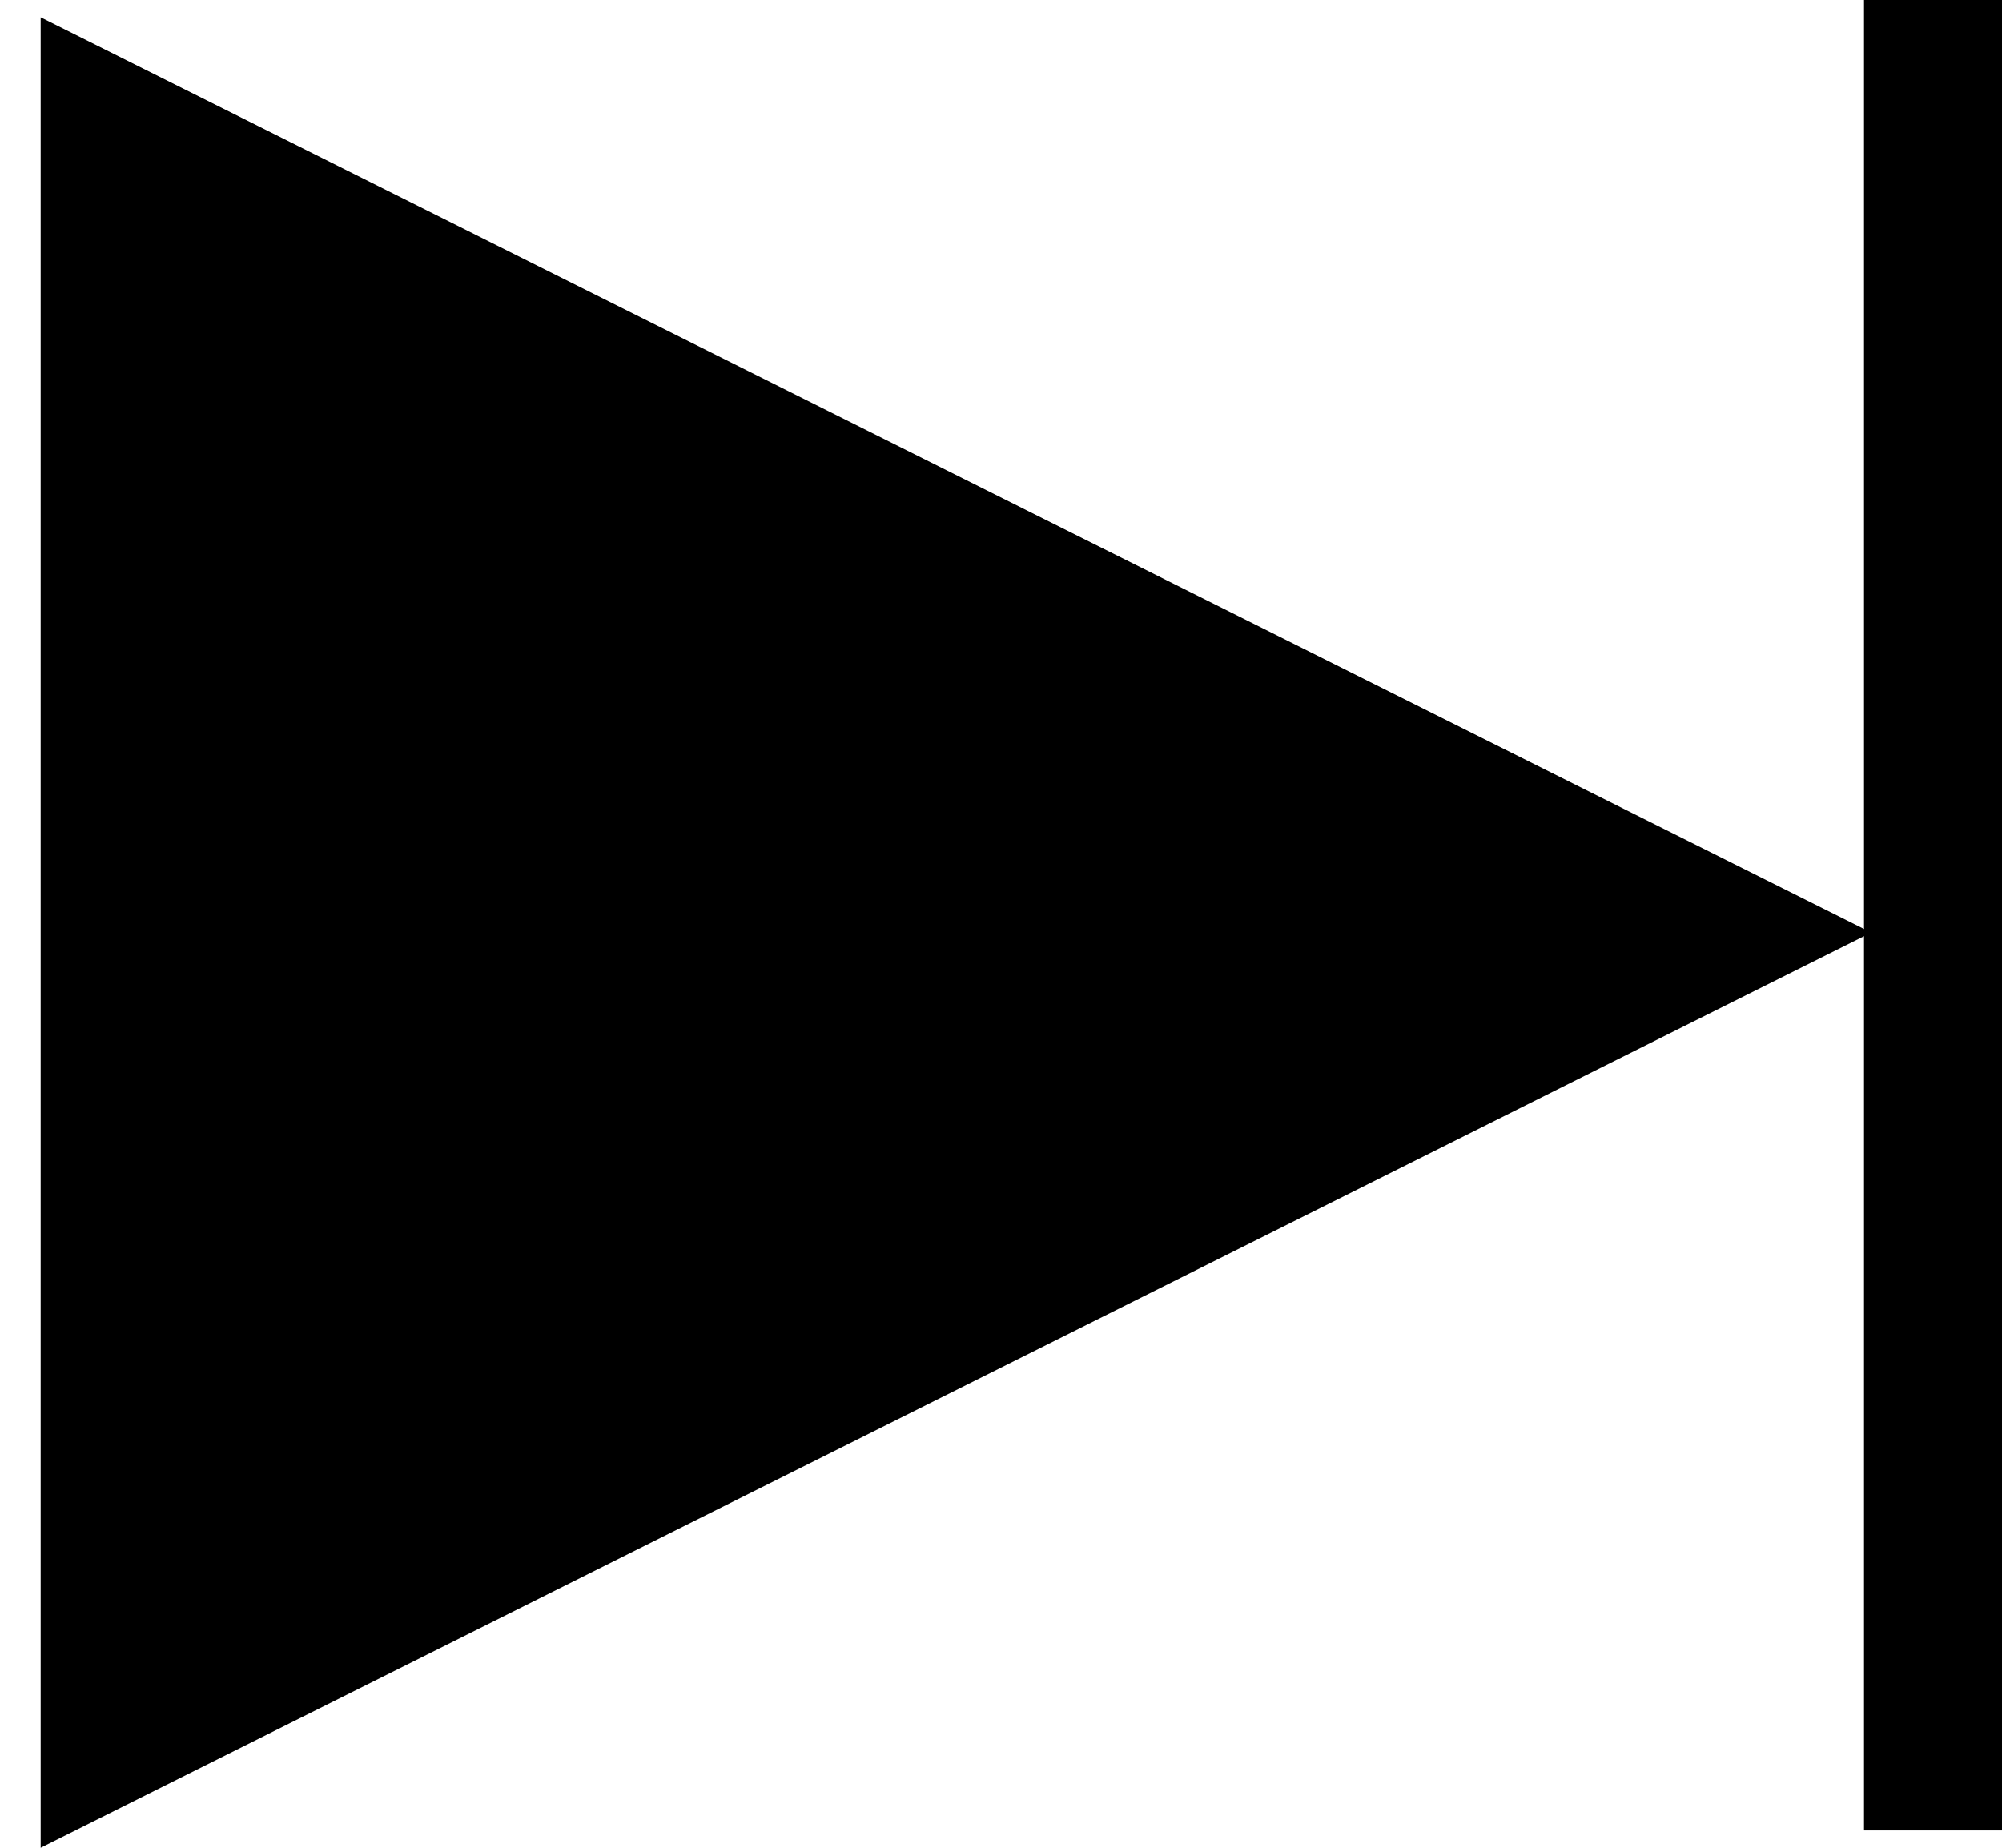 <svg width="26" height="24" viewBox="0 0 26 24" xmlns="http://www.w3.org/2000/svg"><g stroke="#000" fill="currentColor" fill-rule="evenodd"><path d="M1.528 1.843l20.538 10.27L1.528 22.382V1.843z" stroke-width="2"/><path fill="#D8D8D8" d="M24.708.5h1v22.775h-1z"/></g></svg>